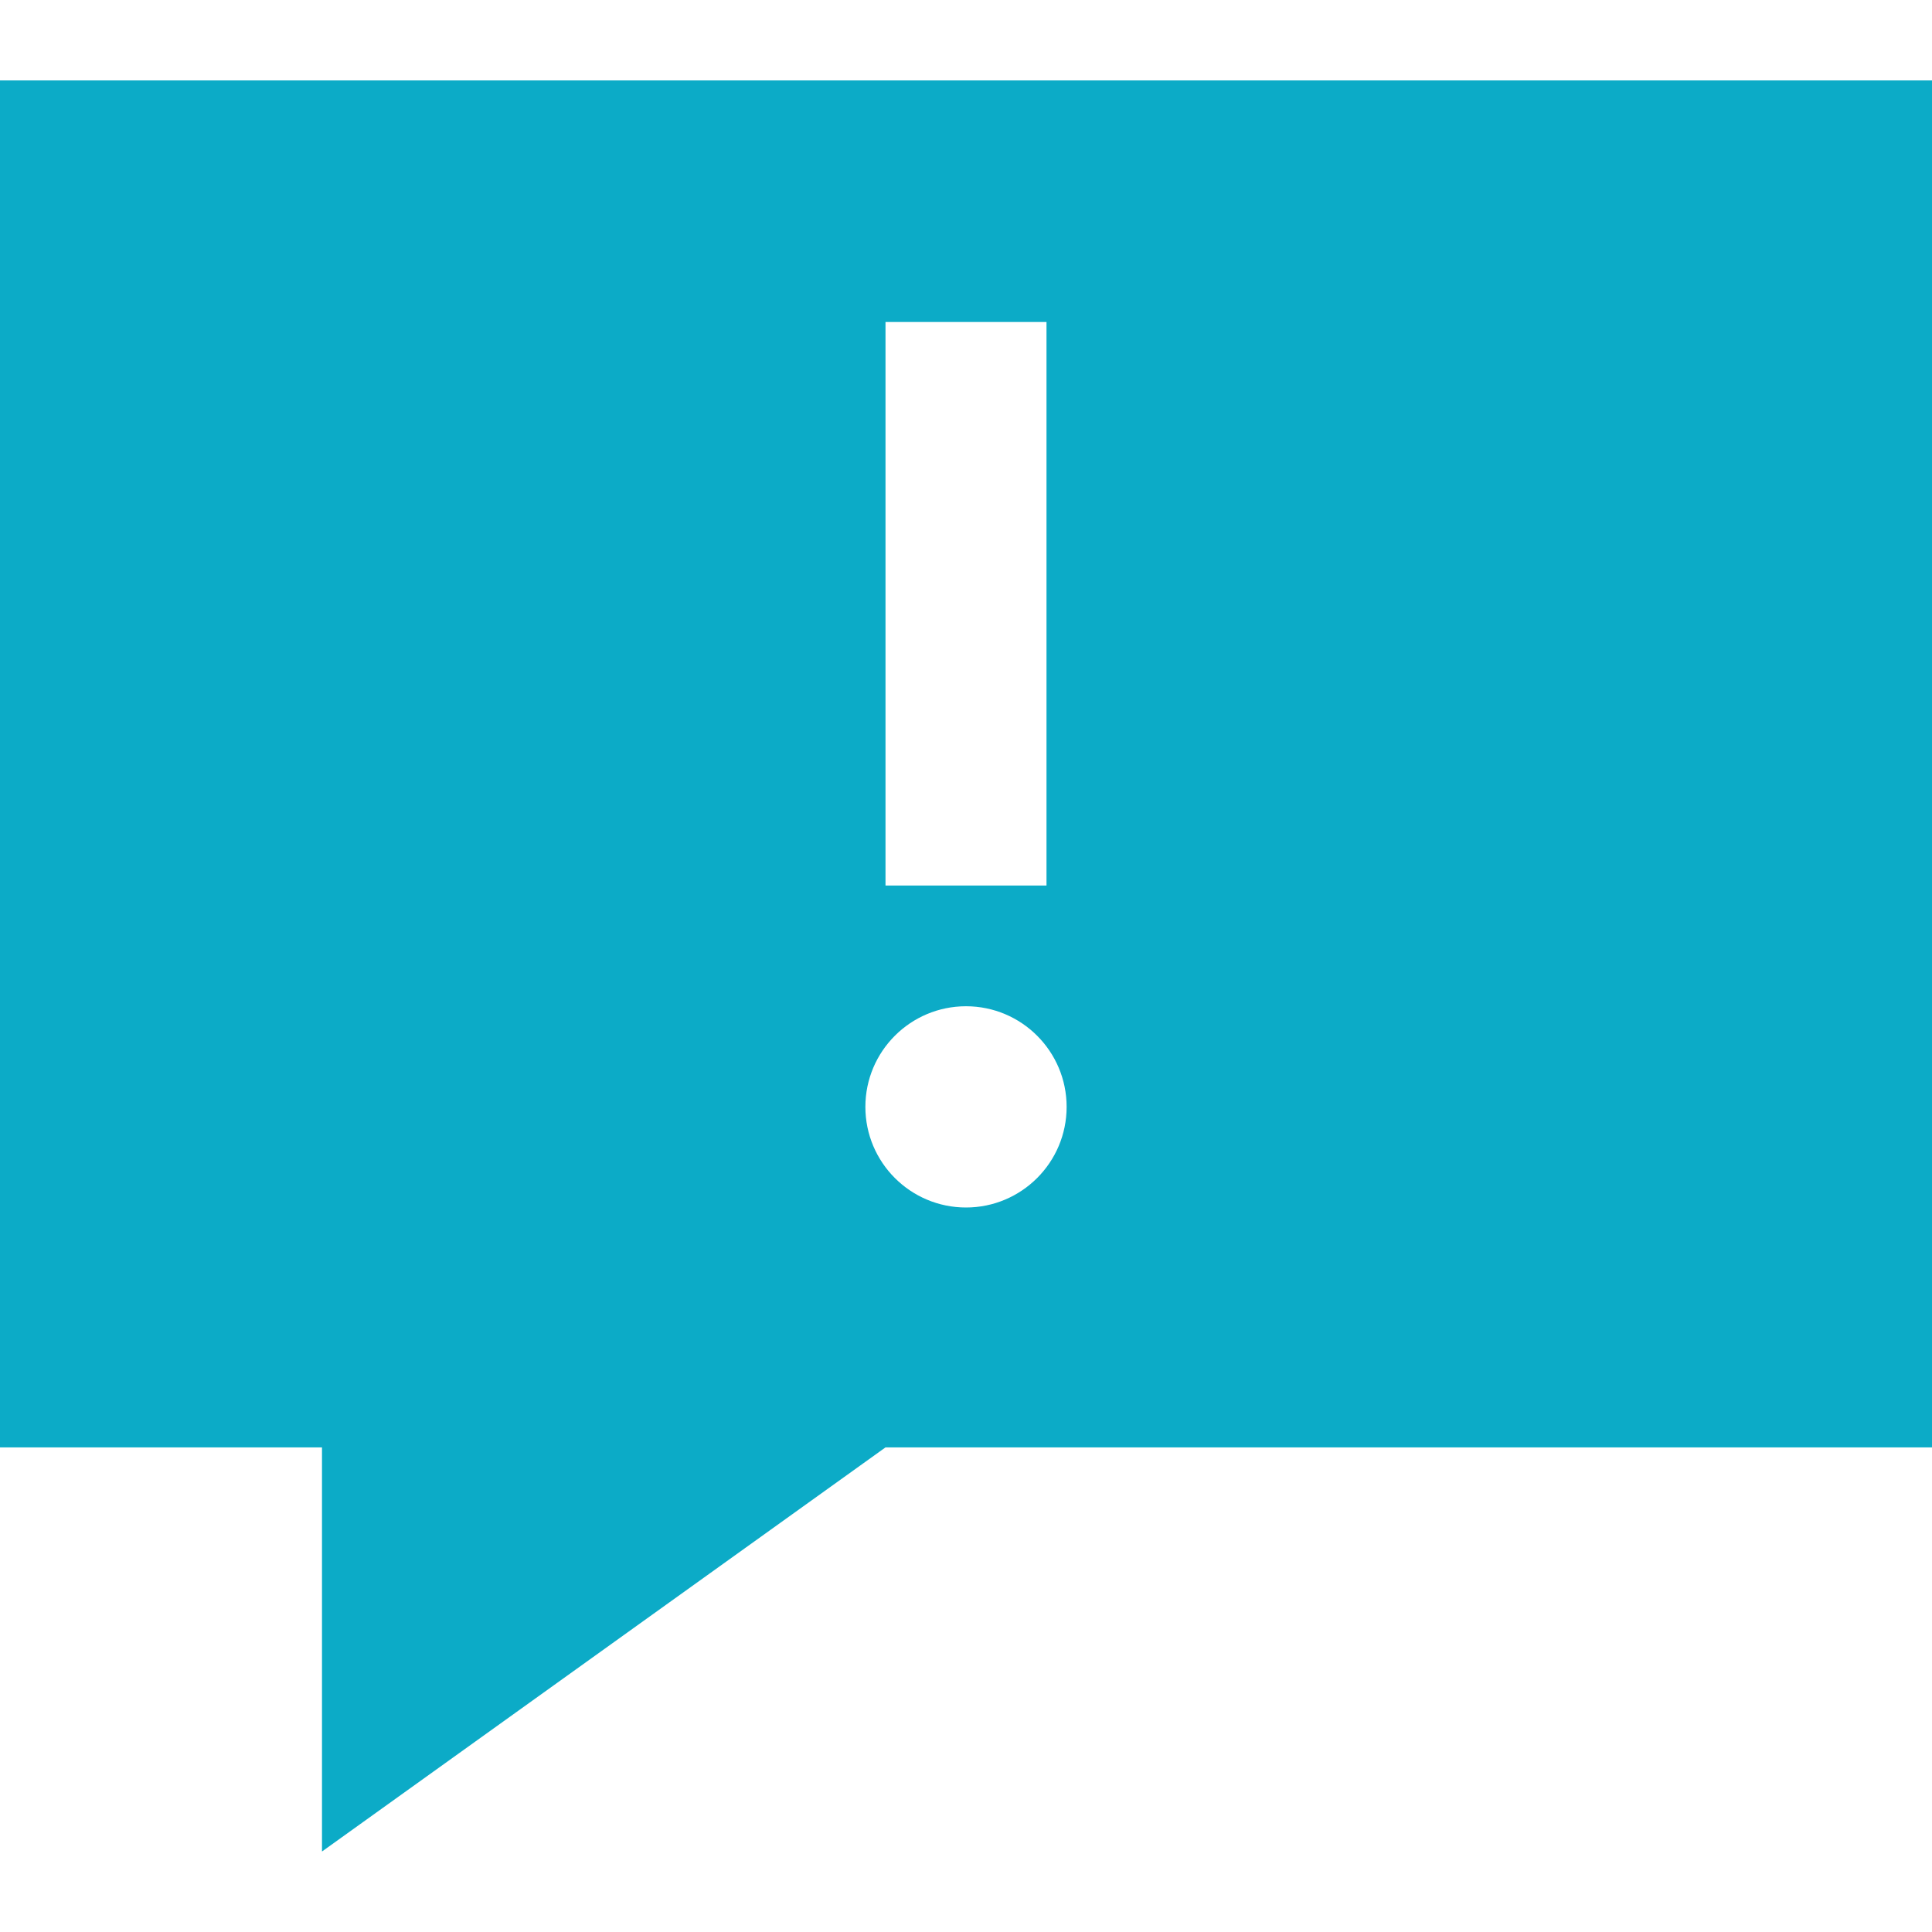 <svg width="24" height="24" xmlns="http://www.w3.org/2000/svg" fill-rule="evenodd" clip-rule="evenodd"><path fill="#0CABC7" d="M4 17.98h-4v-16.981h24v16.981h-13l-7 5.02v-5.02zm8-5.48c.69 0 1.25.56 1.25 1.25s-.56 1.25-1.25 1.25-1.25-.56-1.25-1.25.56-1.25 1.25-1.25zm1-8.5h-2v7h2v-7z"/></svg>